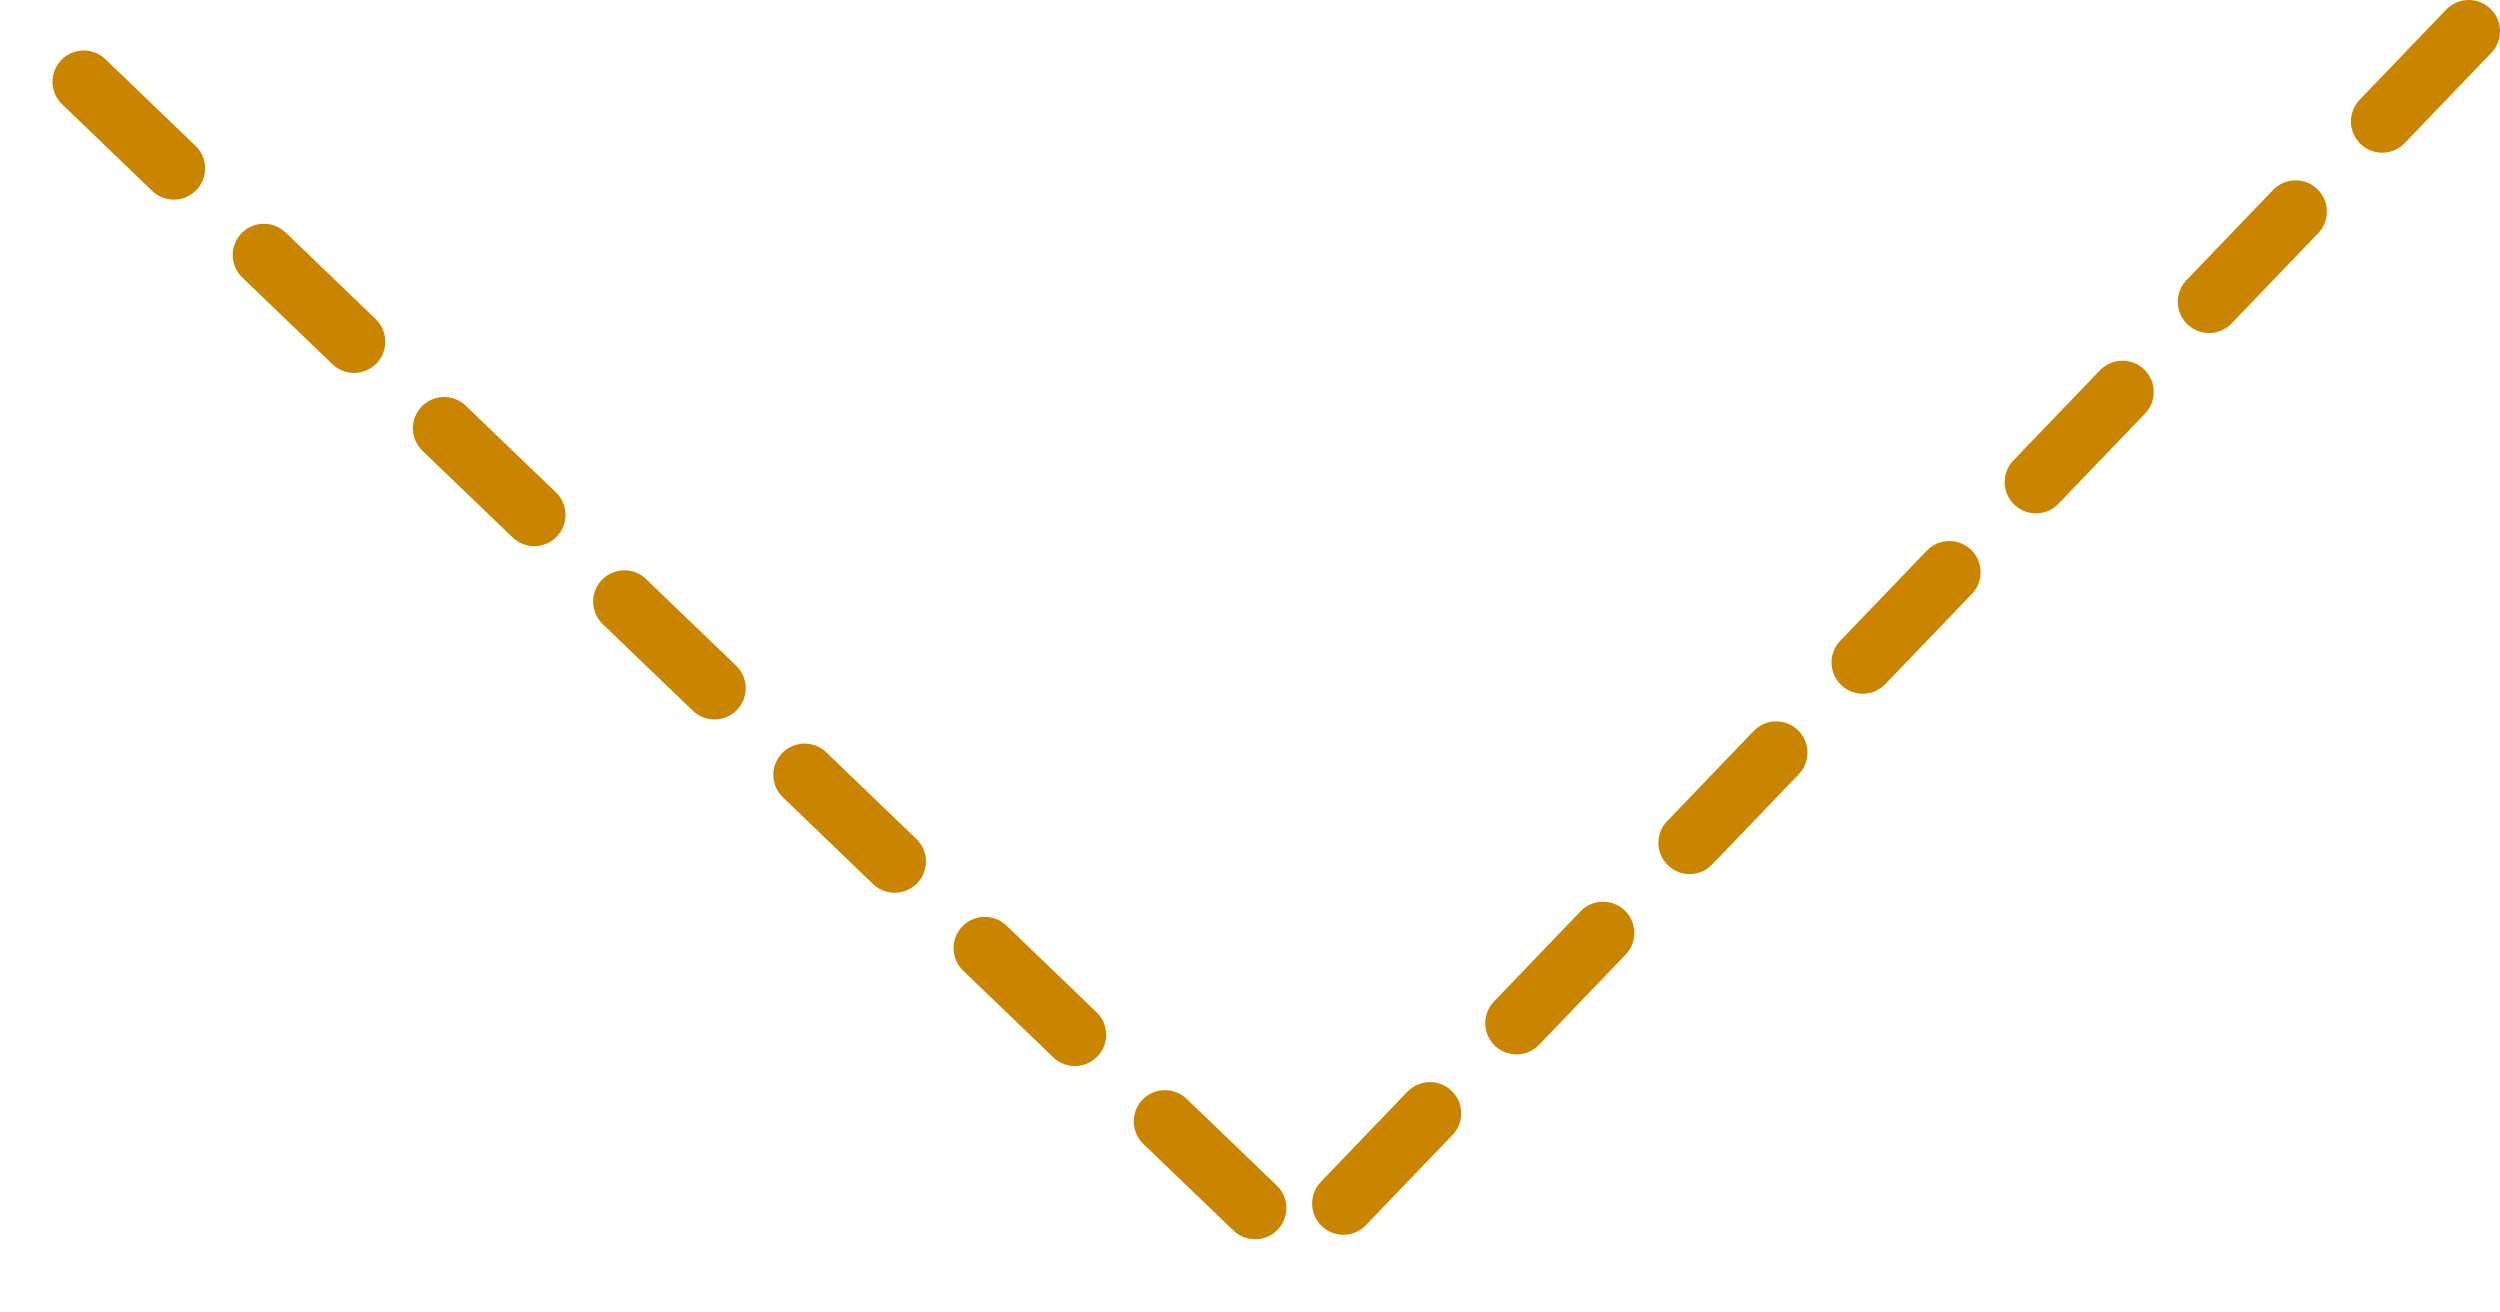 <svg width="80" height="42" viewBox="0 0 80 42" fill="none" xmlns="http://www.w3.org/2000/svg">
<path id="Vector 83" d="M79 1L41.56 40L1 1" stroke="#C98500" stroke-width="2" stroke-linecap="round" stroke-dasharray="4 4"/>
</svg>
